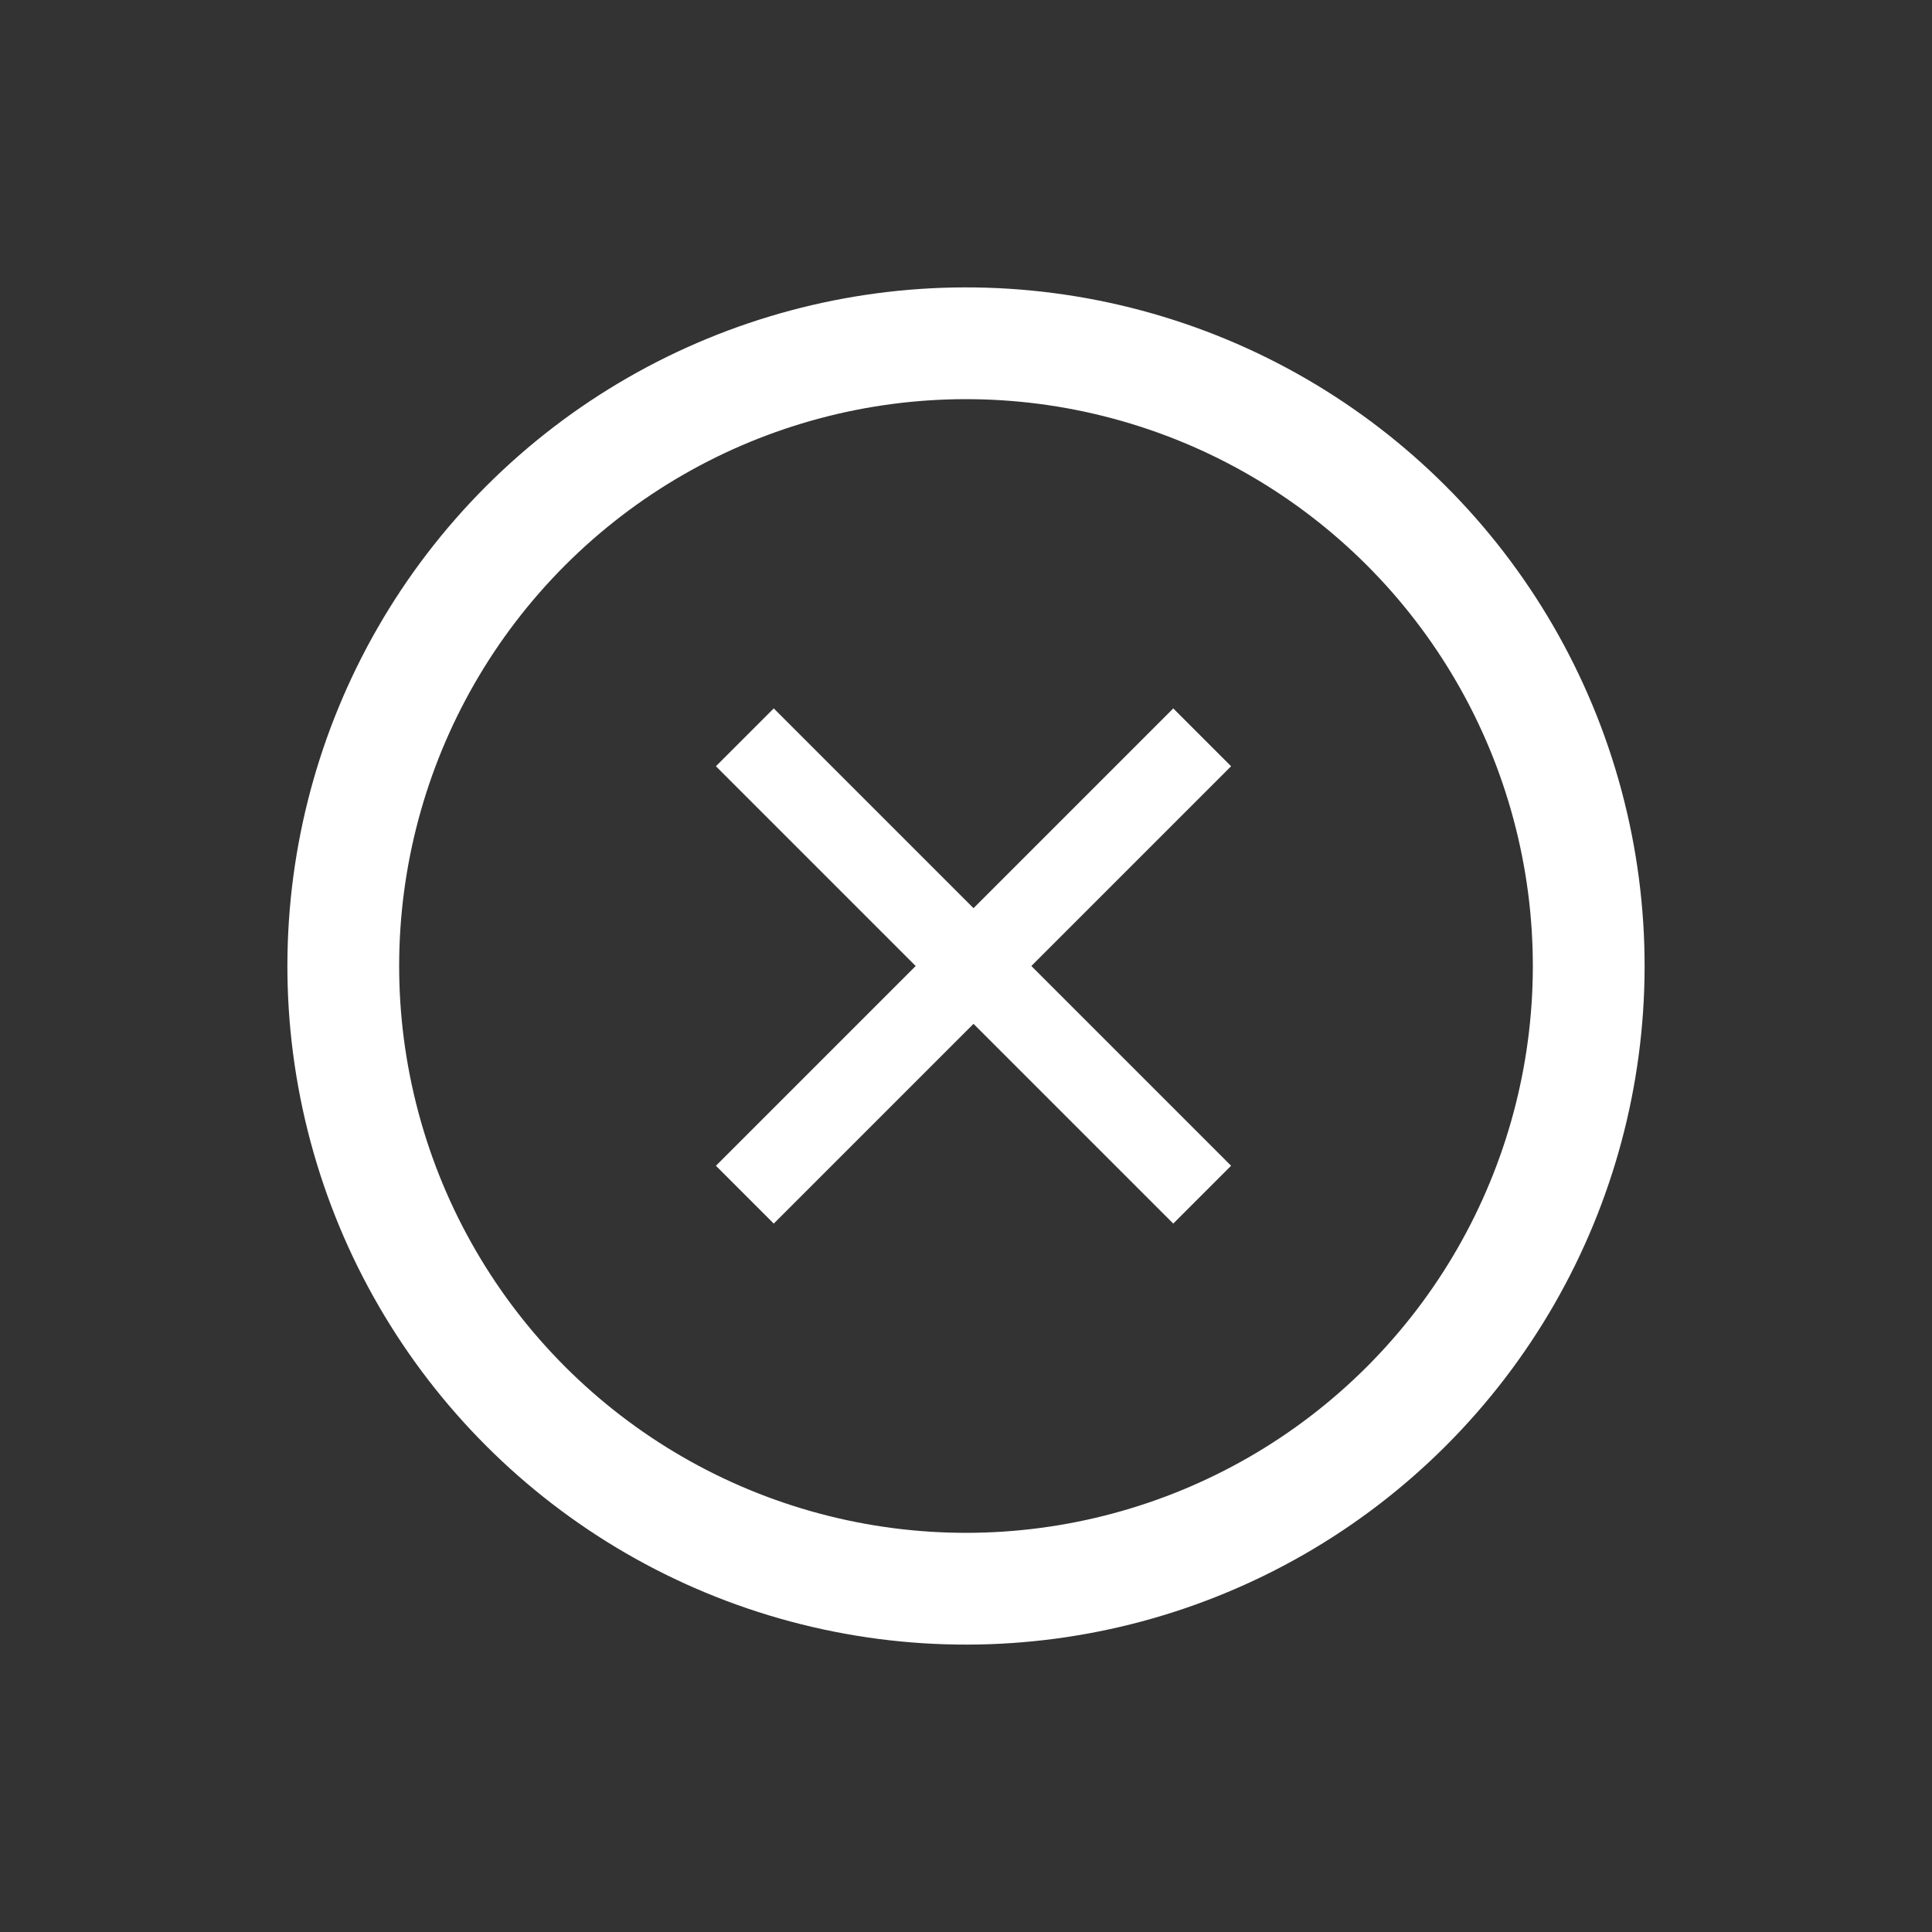 <svg width="121" height="121" viewBox="0 0 121 121" fill="none" xmlns="http://www.w3.org/2000/svg">
<rect x="0" y="0" width="121" height="121" fill="#333333" stroke="none"/>
<rect x="73.481" y="44.368" width="5.122" height="40.508" transform="rotate(45 73.481 44.368)" fill="white"/>
<rect x="44.837" y="47.989" width="5.122" height="40.508" transform="rotate(-45 44.837 47.989)" fill="white"/>
<circle cx="60.5" cy="60.5" r="39" transform="rotate(45 60.5 60.5)" stroke="white" stroke-width="7"/>
</svg>
